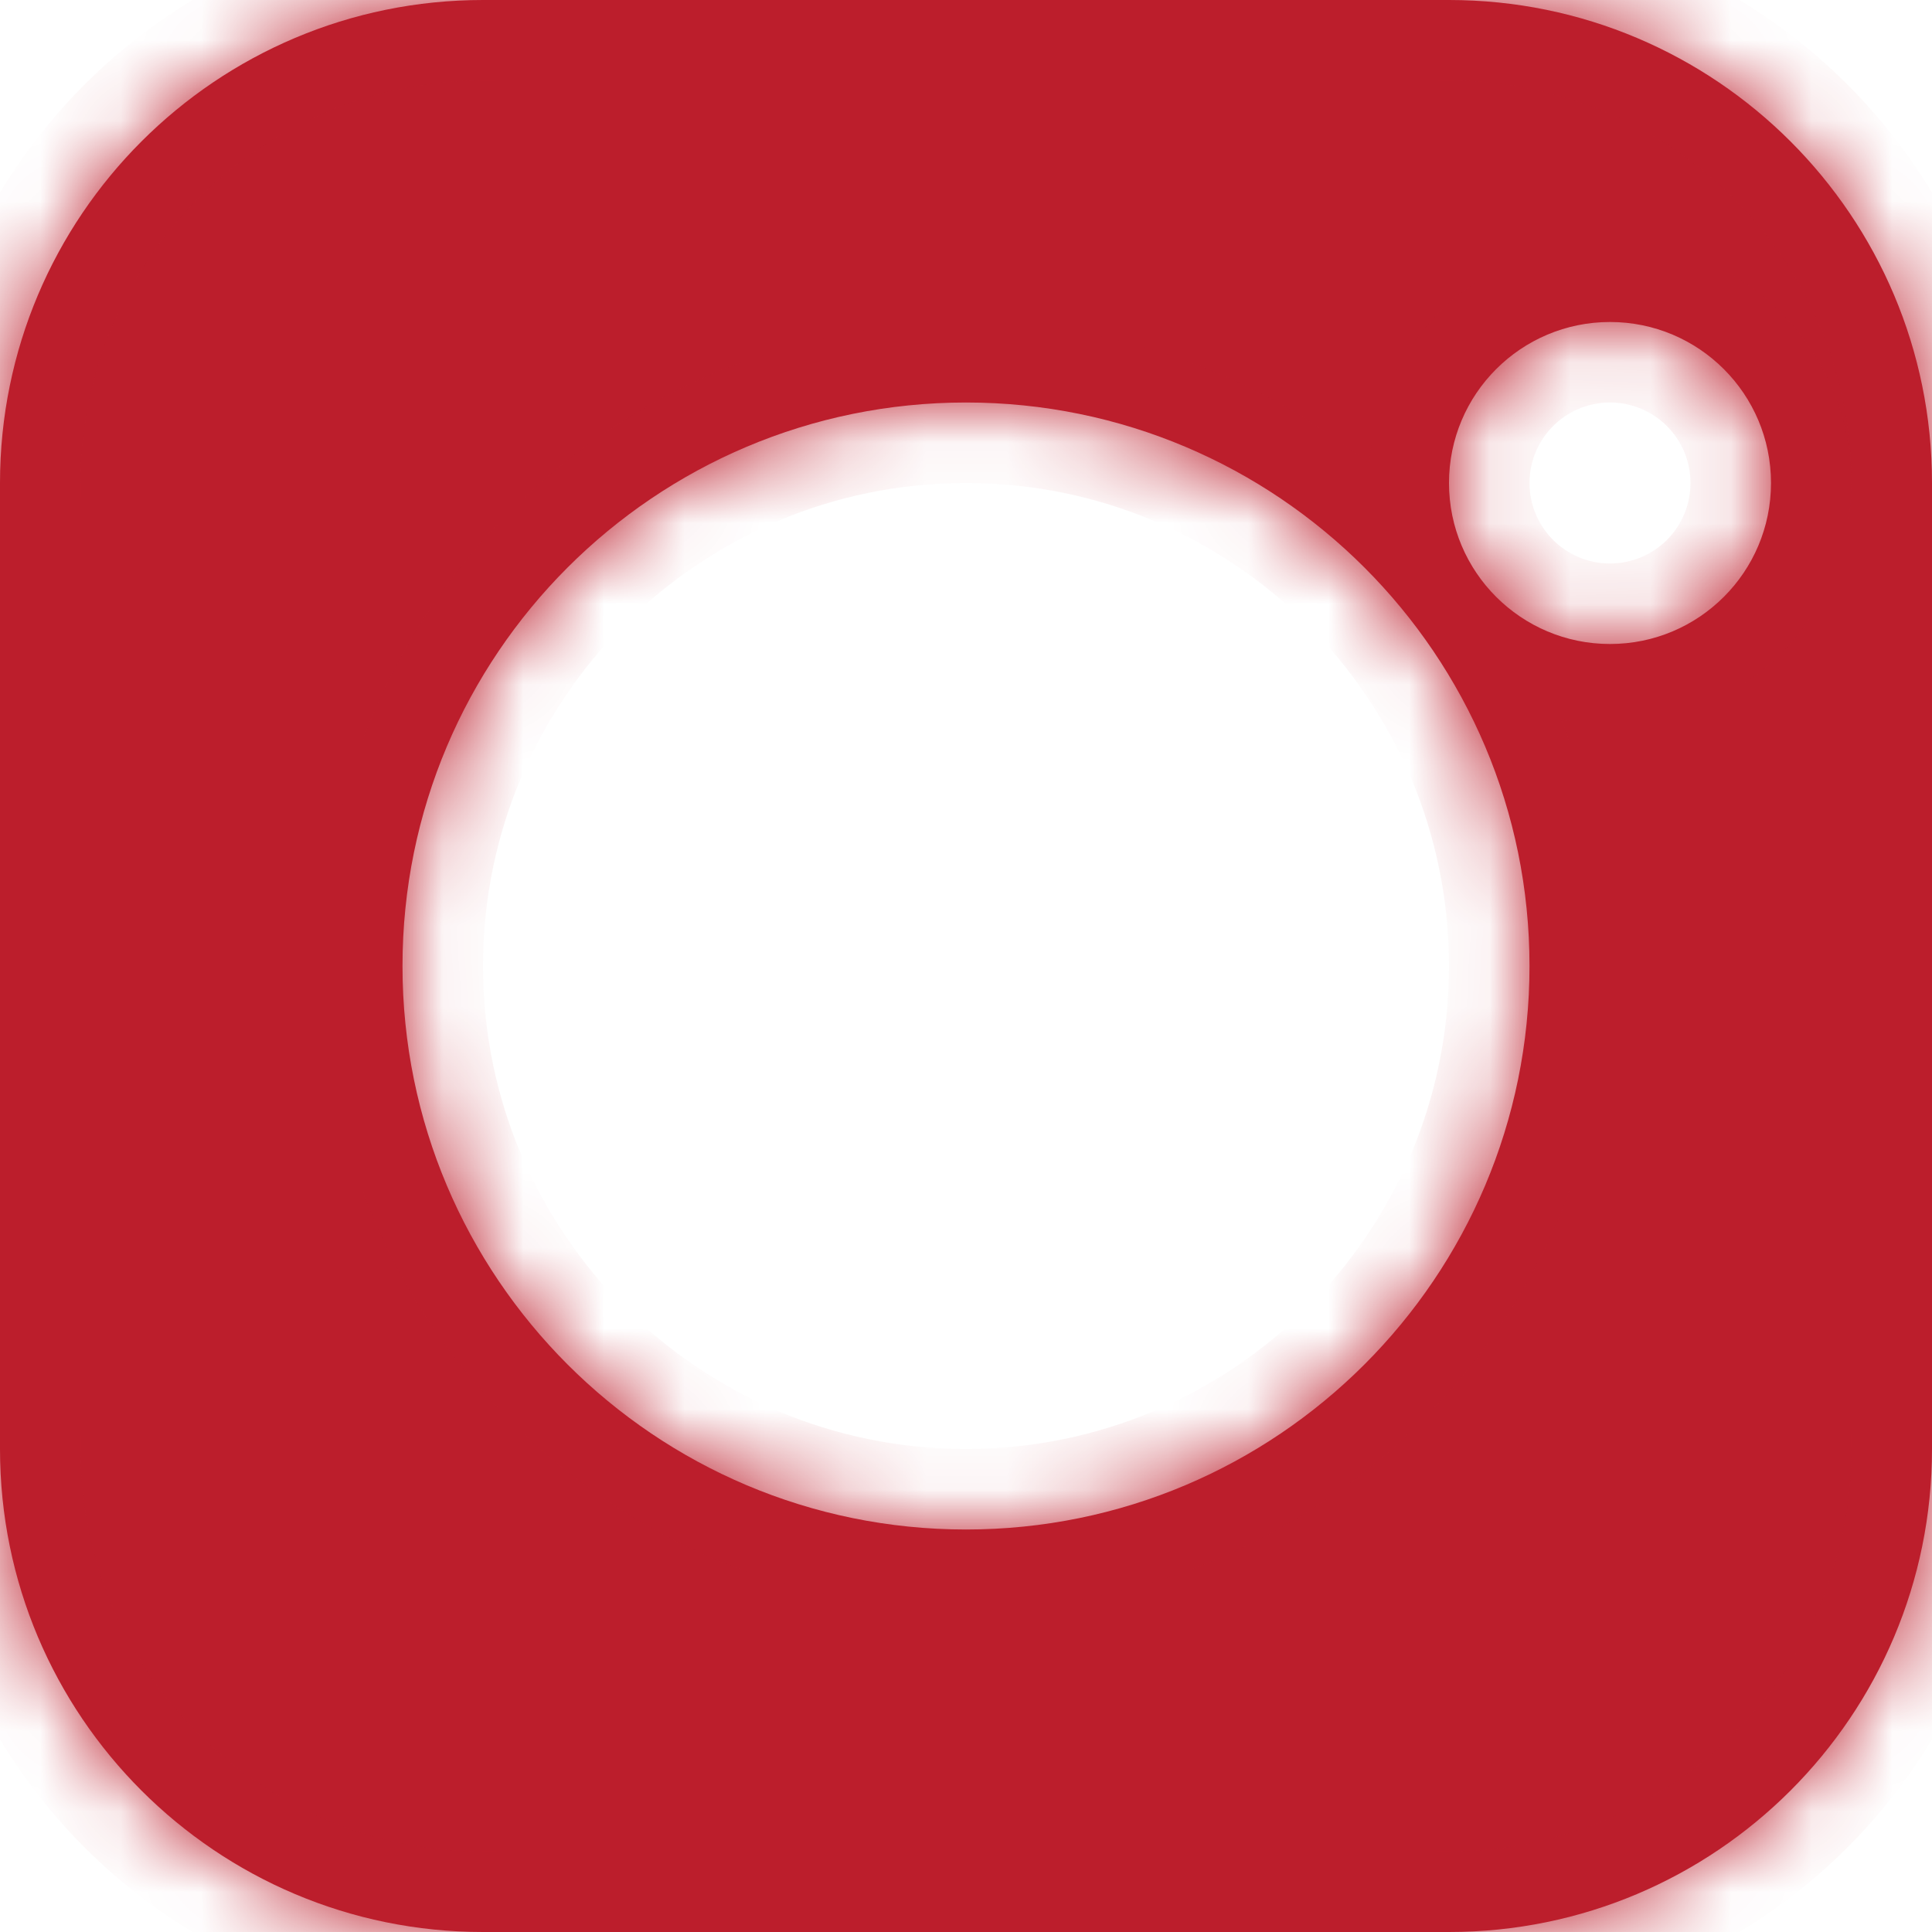 <svg width="24" height="24" viewBox="0 0 24 24" fill="none" xmlns="http://www.w3.org/2000/svg">
<mask id="path-1-inside-1" fill="white">
<path fill-rule="evenodd" clip-rule="evenodd" d="M0 6C0 2.686 2.686 0 6 0H18C21.314 0 24 2.686 24 6V18C24 21.314 21.314 24 18 24H6C2.686 24 0 21.314 0 18V6ZM19 12C19 15.866 15.866 19 12 19C8.134 19 5 15.866 5 12C5 8.134 8.134 5 12 5C15.866 5 19 8.134 19 12ZM20 8C21.105 8 22 7.105 22 6C22 4.895 21.105 4 20 4C18.895 4 18 4.895 18 6C18 7.105 18.895 8 20 8Z"/>
</mask>
<path fill-rule="evenodd" clip-rule="evenodd" d="M0 6C0 2.686 2.686 0 6 0H18C21.314 0 24 2.686 24 6V18C24 21.314 21.314 24 18 24H6C2.686 24 0 21.314 0 18V6ZM19 12C19 15.866 15.866 19 12 19C8.134 19 5 15.866 5 12C5 8.134 8.134 5 12 5C15.866 5 19 8.134 19 12ZM20 8C21.105 8 22 7.105 22 6C22 4.895 21.105 4 20 4C18.895 4 18 4.895 18 6C18 7.105 18.895 8 20 8Z" fill="#BC1E2C"/>
<path d="M6 -1C2.134 -1 -1 2.134 -1 6H1C1 3.239 3.239 1 6 1V-1ZM18 -1H6V1H18V-1ZM25 6C25 2.134 21.866 -1 18 -1V1C20.761 1 23 3.239 23 6H25ZM25 18V6H23V18H25ZM18 25C21.866 25 25 21.866 25 18H23C23 20.761 20.761 23 18 23V25ZM6 25H18V23H6V25ZM-1 18C-1 21.866 2.134 25 6 25V23C3.239 23 1 20.761 1 18H-1ZM-1 6V18H1V6H-1ZM12 20C16.418 20 20 16.418 20 12H18C18 15.314 15.314 18 12 18V20ZM4 12C4 16.418 7.582 20 12 20V18C8.686 18 6 15.314 6 12H4ZM12 4C7.582 4 4 7.582 4 12H6C6 8.686 8.686 6 12 6V4ZM20 12C20 7.582 16.418 4 12 4V6C15.314 6 18 8.686 18 12H20ZM21 6C21 6.552 20.552 7 20 7V9C21.657 9 23 7.657 23 6H21ZM20 5C20.552 5 21 5.448 21 6H23C23 4.343 21.657 3 20 3V5ZM19 6C19 5.448 19.448 5 20 5V3C18.343 3 17 4.343 17 6H19ZM20 7C19.448 7 19 6.552 19 6H17C17 7.657 18.343 9 20 9V7Z" fill="#BC1E2C" mask="url(#path-1-inside-1)"/>
</svg>

